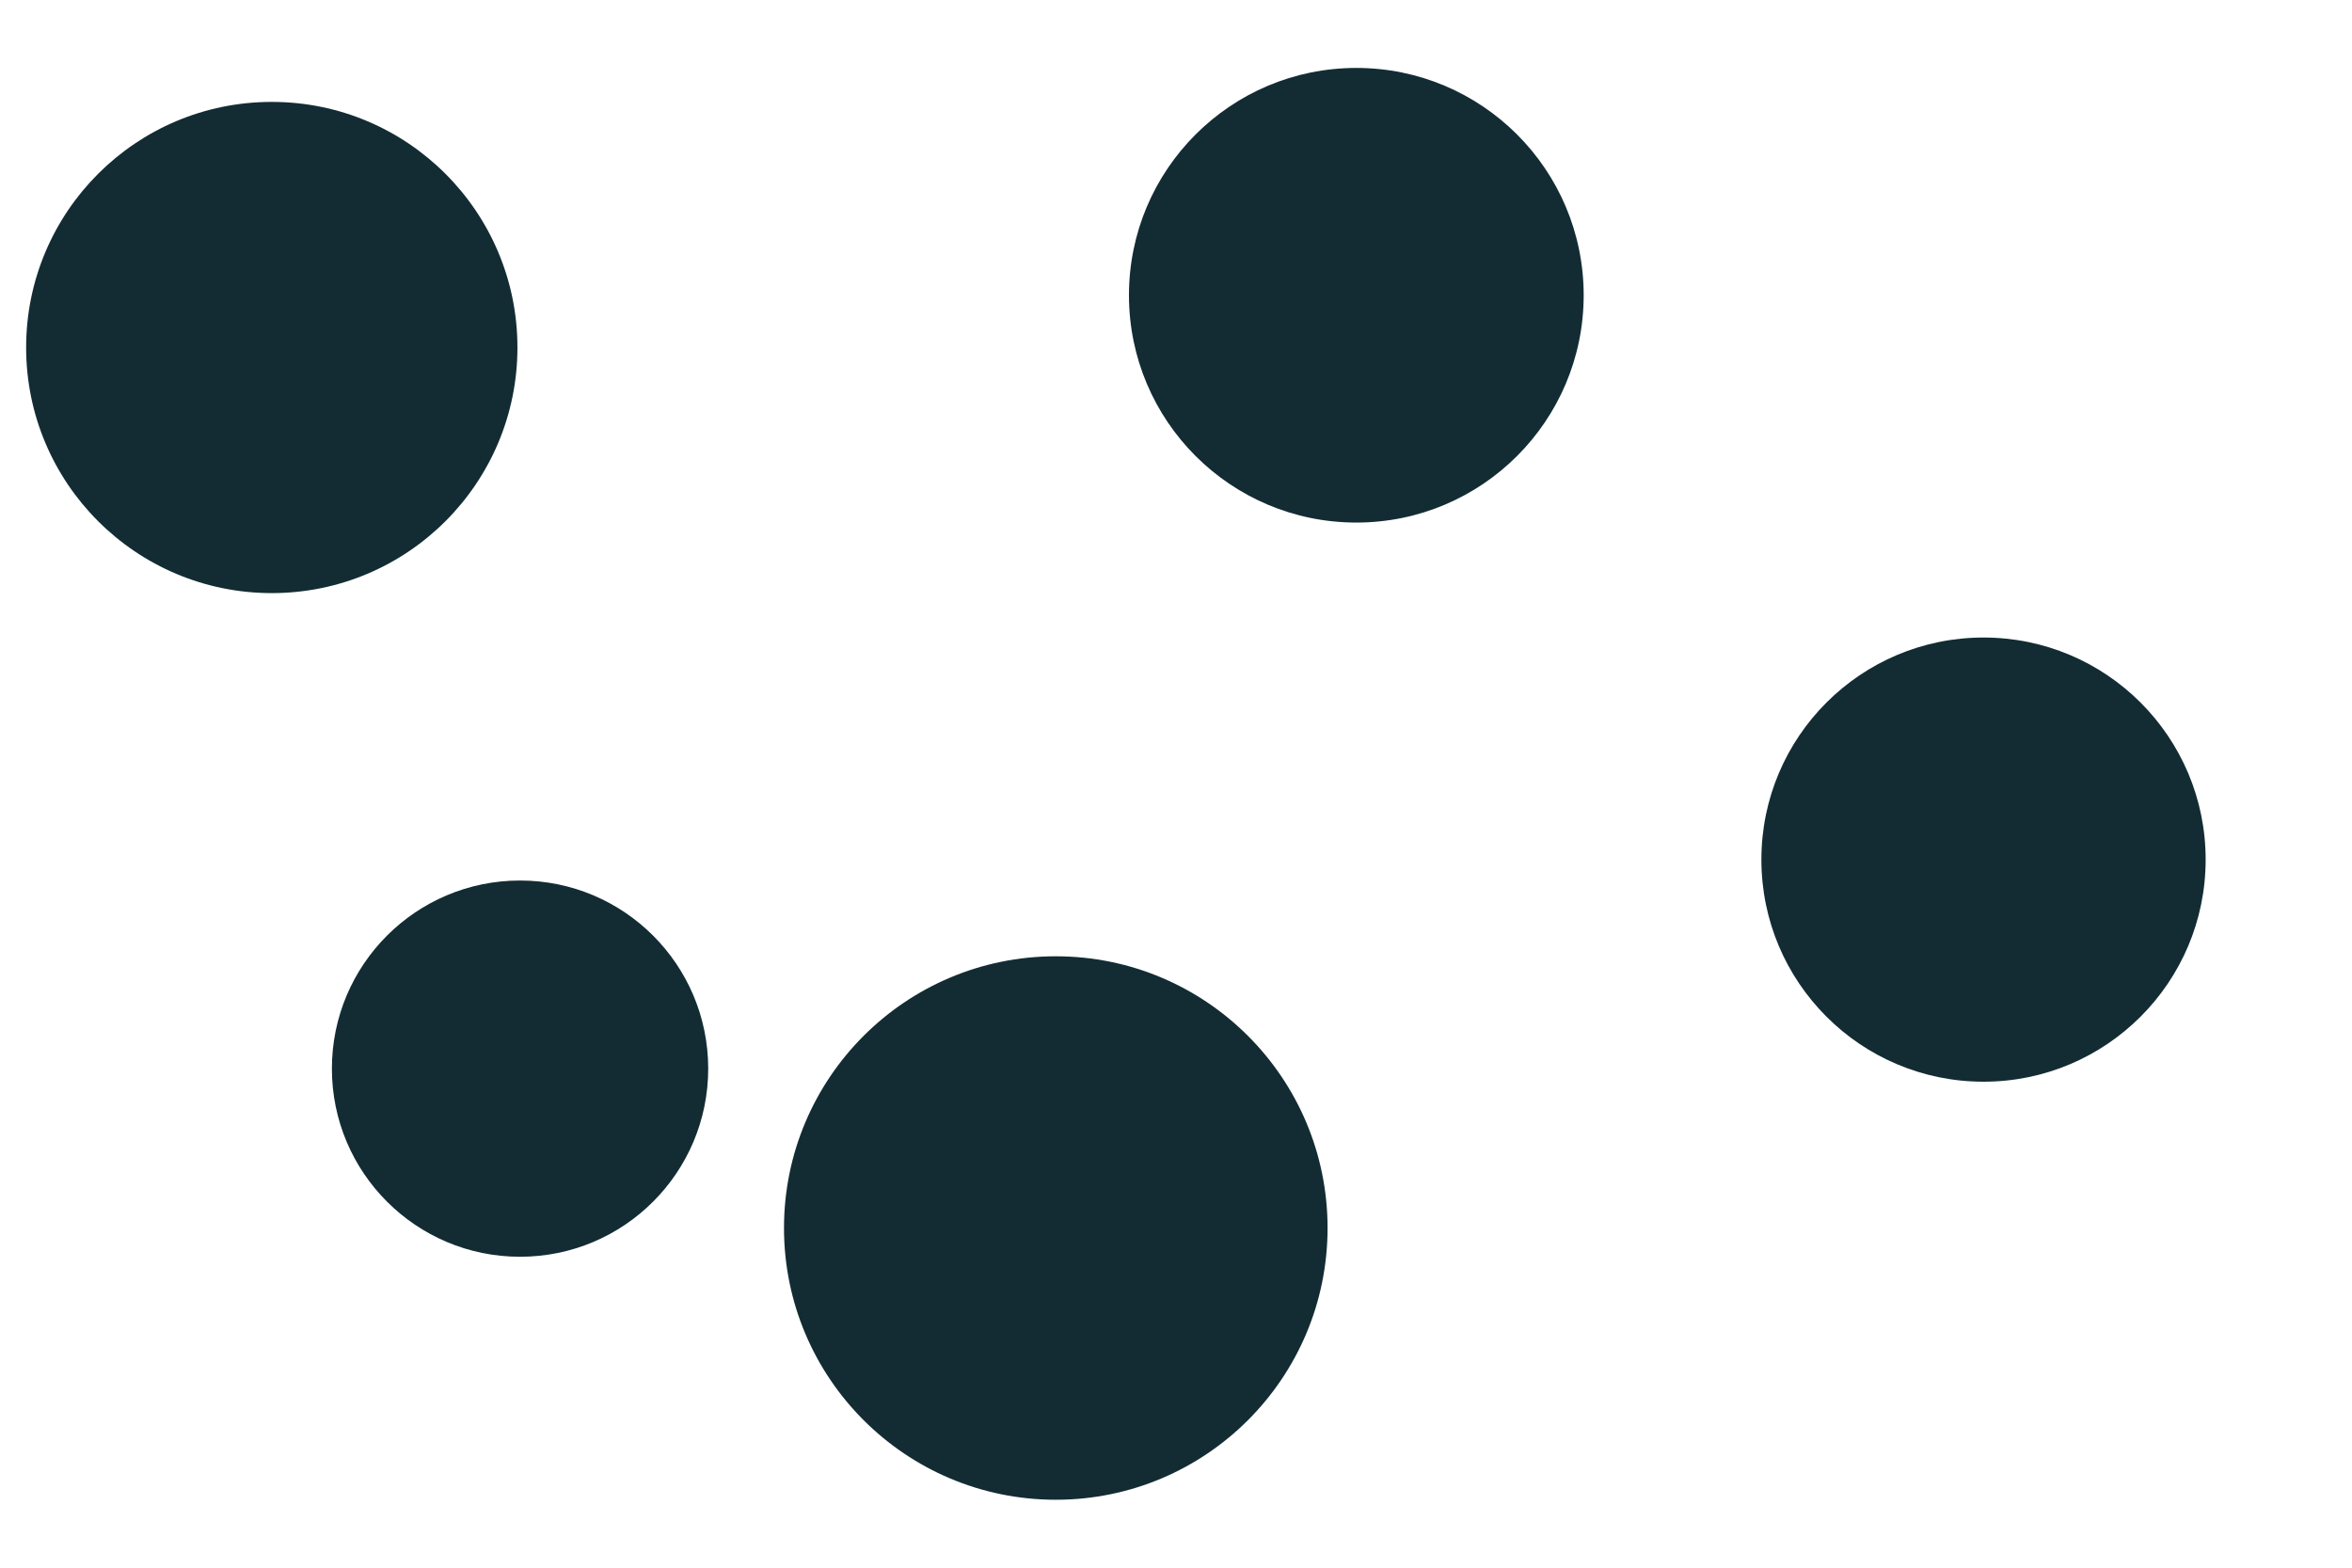 <svg id="visual" viewBox="0 0 900 600" width="900" height="600" xmlns="http://www.w3.org/2000/svg" xmlns:xlink="http://www.w3.org/1999/xlink" version="1.1"><g fill="#132C33"><circle r="104" cx="404" cy="470"></circle><circle r="72" cx="199" cy="409"></circle><circle r="94" cx="104" cy="133"></circle><circle r="87" cx="519" cy="113"></circle><circle r="85" cx="759" cy="329"></circle></g></svg>